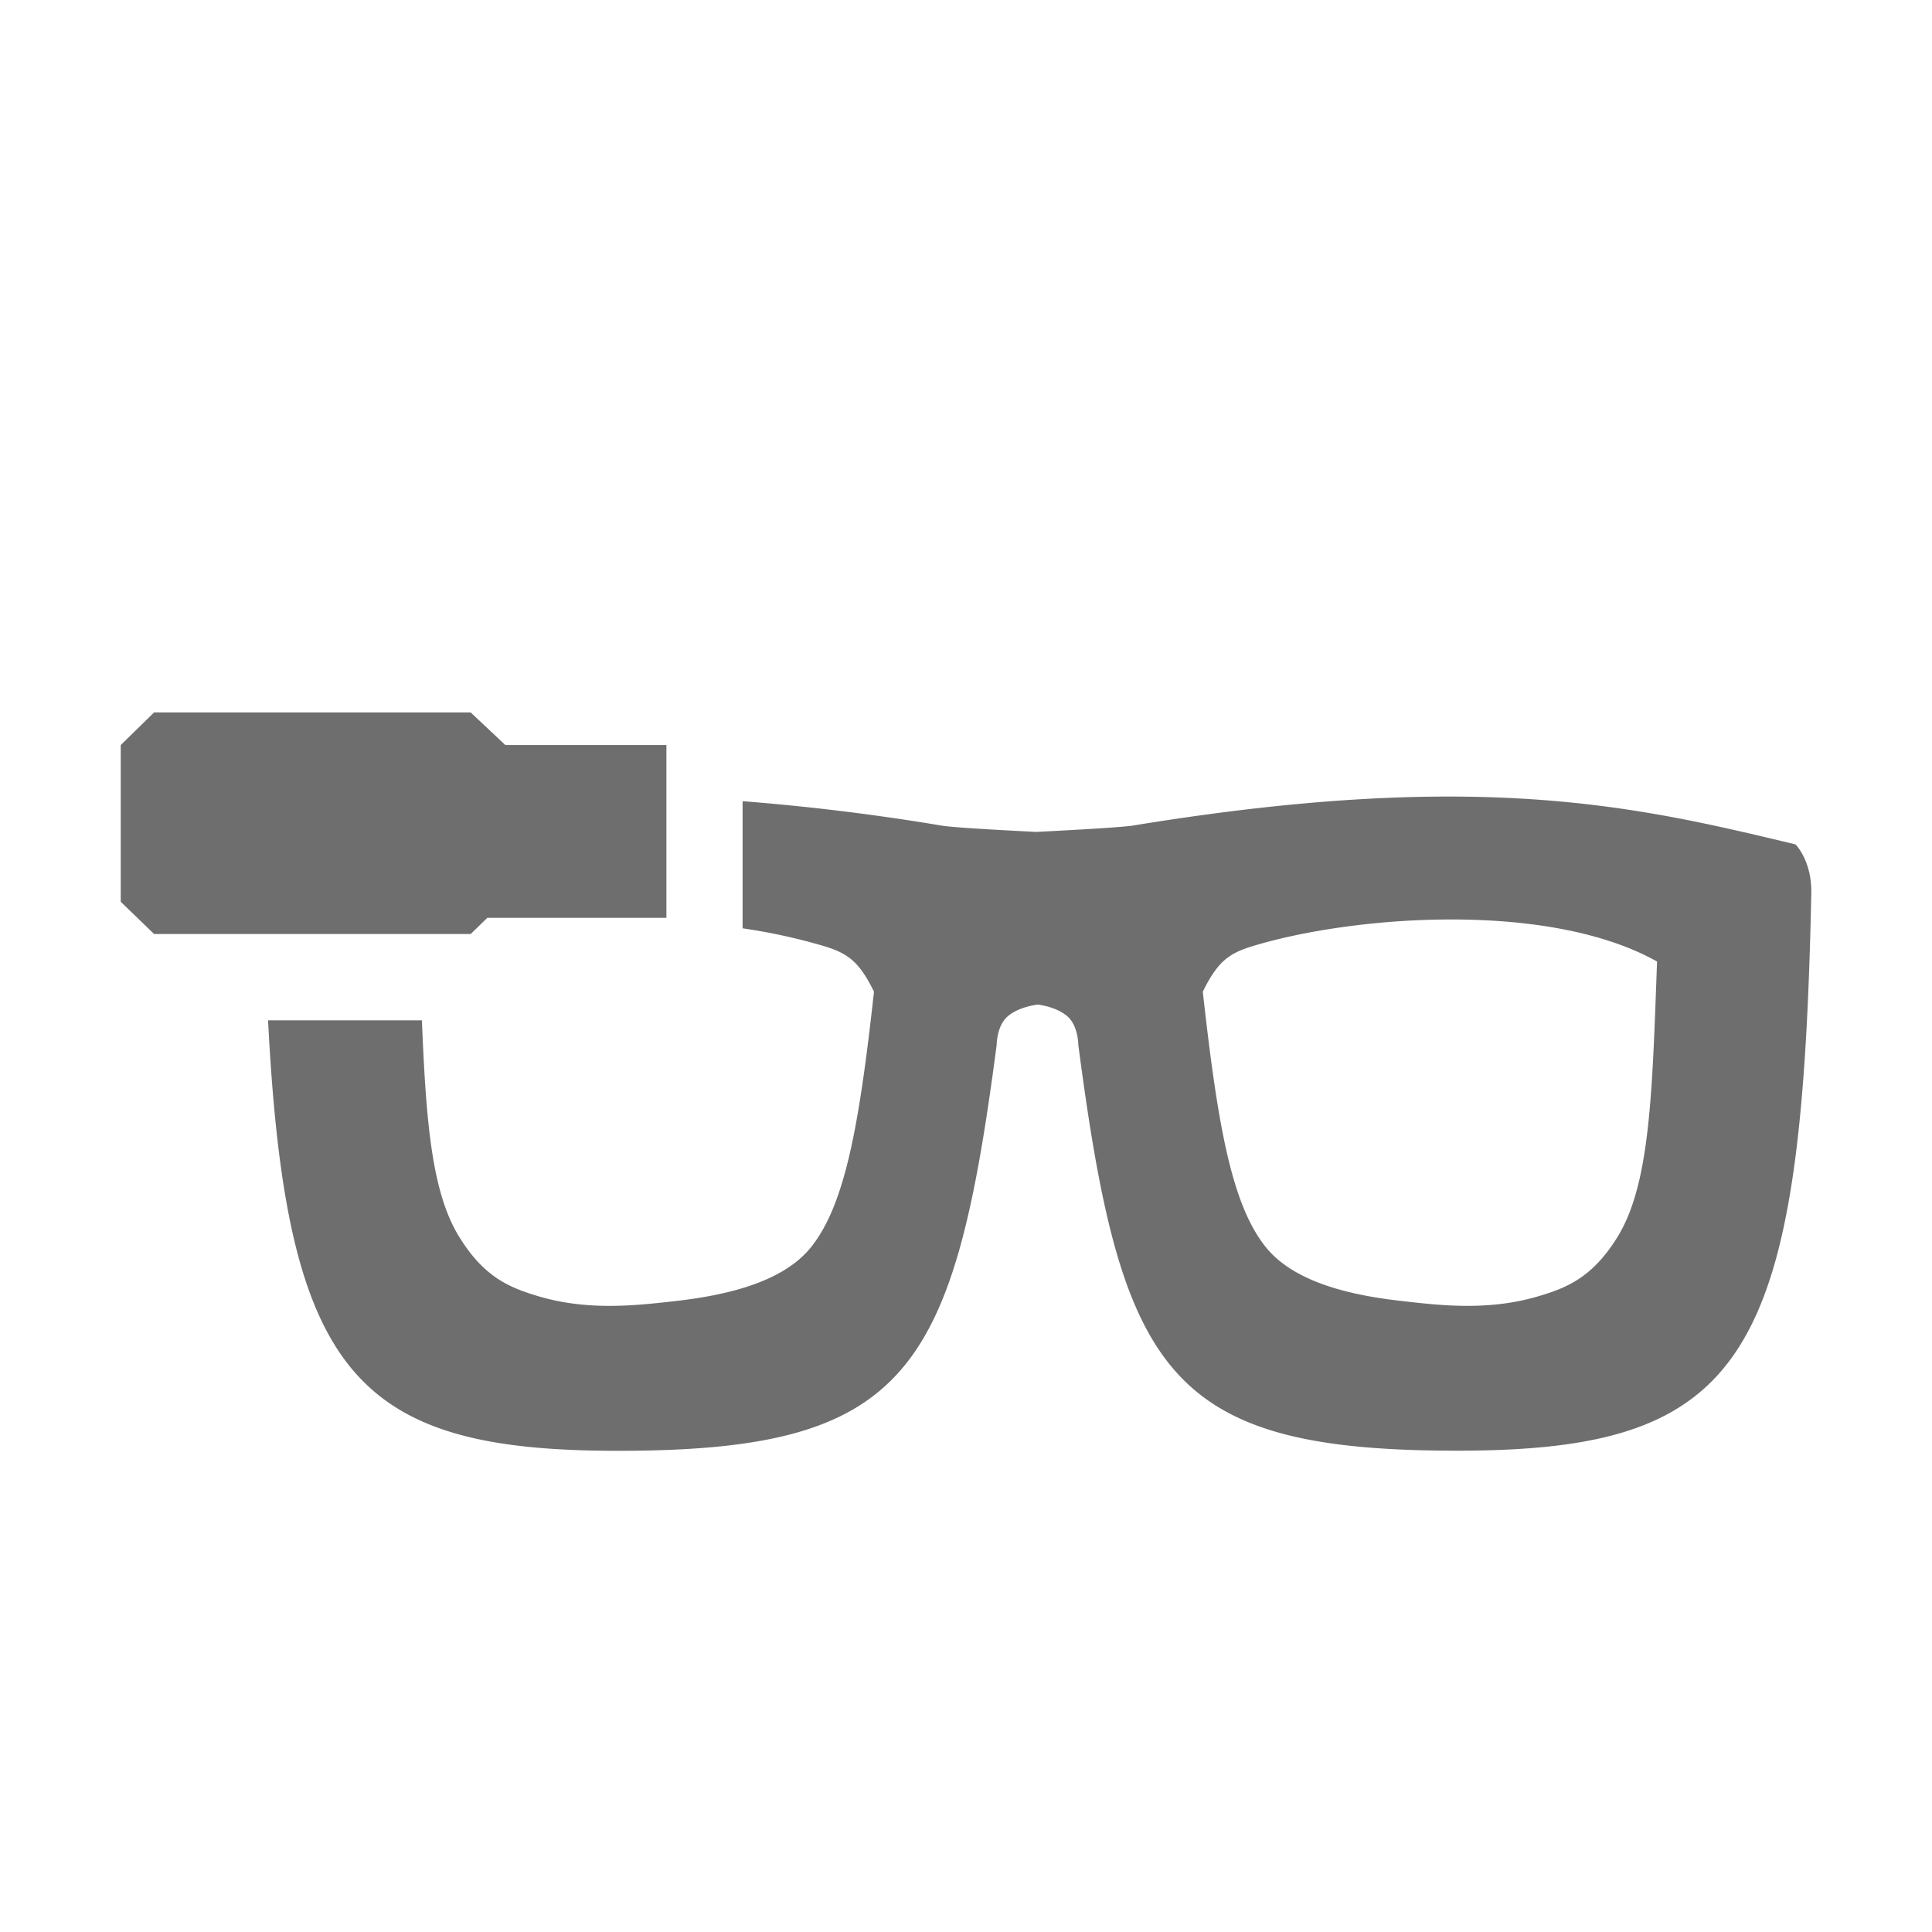 <svg width="16" height="16" viewBox="0 0 16 16" xmlns="http://www.w3.org/2000/svg"><rect width="16" height="16" fill="none"/><path d="M6.15 6.635a19 19 0 0 1 1.653.203c.119.02.789.052.789.052v1.43s-.147.015-.242.093c-.096.077-.096.24-.096.24-.356 2.718-.734 3.362-3.136 3.362-2.169 0-2.748-.627-2.898-3.565h1.274c.034.83.08 1.423.309 1.793.205.333.414.42.656.492.416.124.82.075 1.134.04.346-.04.855-.13 1.11-.43.296-.352.413-1.029.535-2.132-.122-.25-.217-.317-.408-.376a4.82 4.82 0 0 0-.68-.149V6.635zm8.72.358s.142.142.13.424c-.08 3.828-.531 4.597-2.933 4.597-2.403 0-2.781-.644-3.137-3.362 0 0 0-.163-.096-.24-.095-.078-.242-.093-.242-.093v-1.43s.67-.033.79-.052c2.875-.471 4.182-.157 5.488.156zm-4.909 1.22c.123 1.103.239 1.78.535 2.131.255.3.764.391 1.11.43.314.036.718.085 1.134-.039.242-.071.451-.16.656-.492.27-.439.287-1.19.327-2.28-.91-.51-2.538-.377-3.354-.126-.191.059-.285.125-.408.376zM1 6.17l.276-.27h2.622l.287.27h1.334v1.431H4.036l-.138.134H1.276L1 7.468V6.17z" fill="#6E6E6E" fill-rule="evenodd"/></svg>